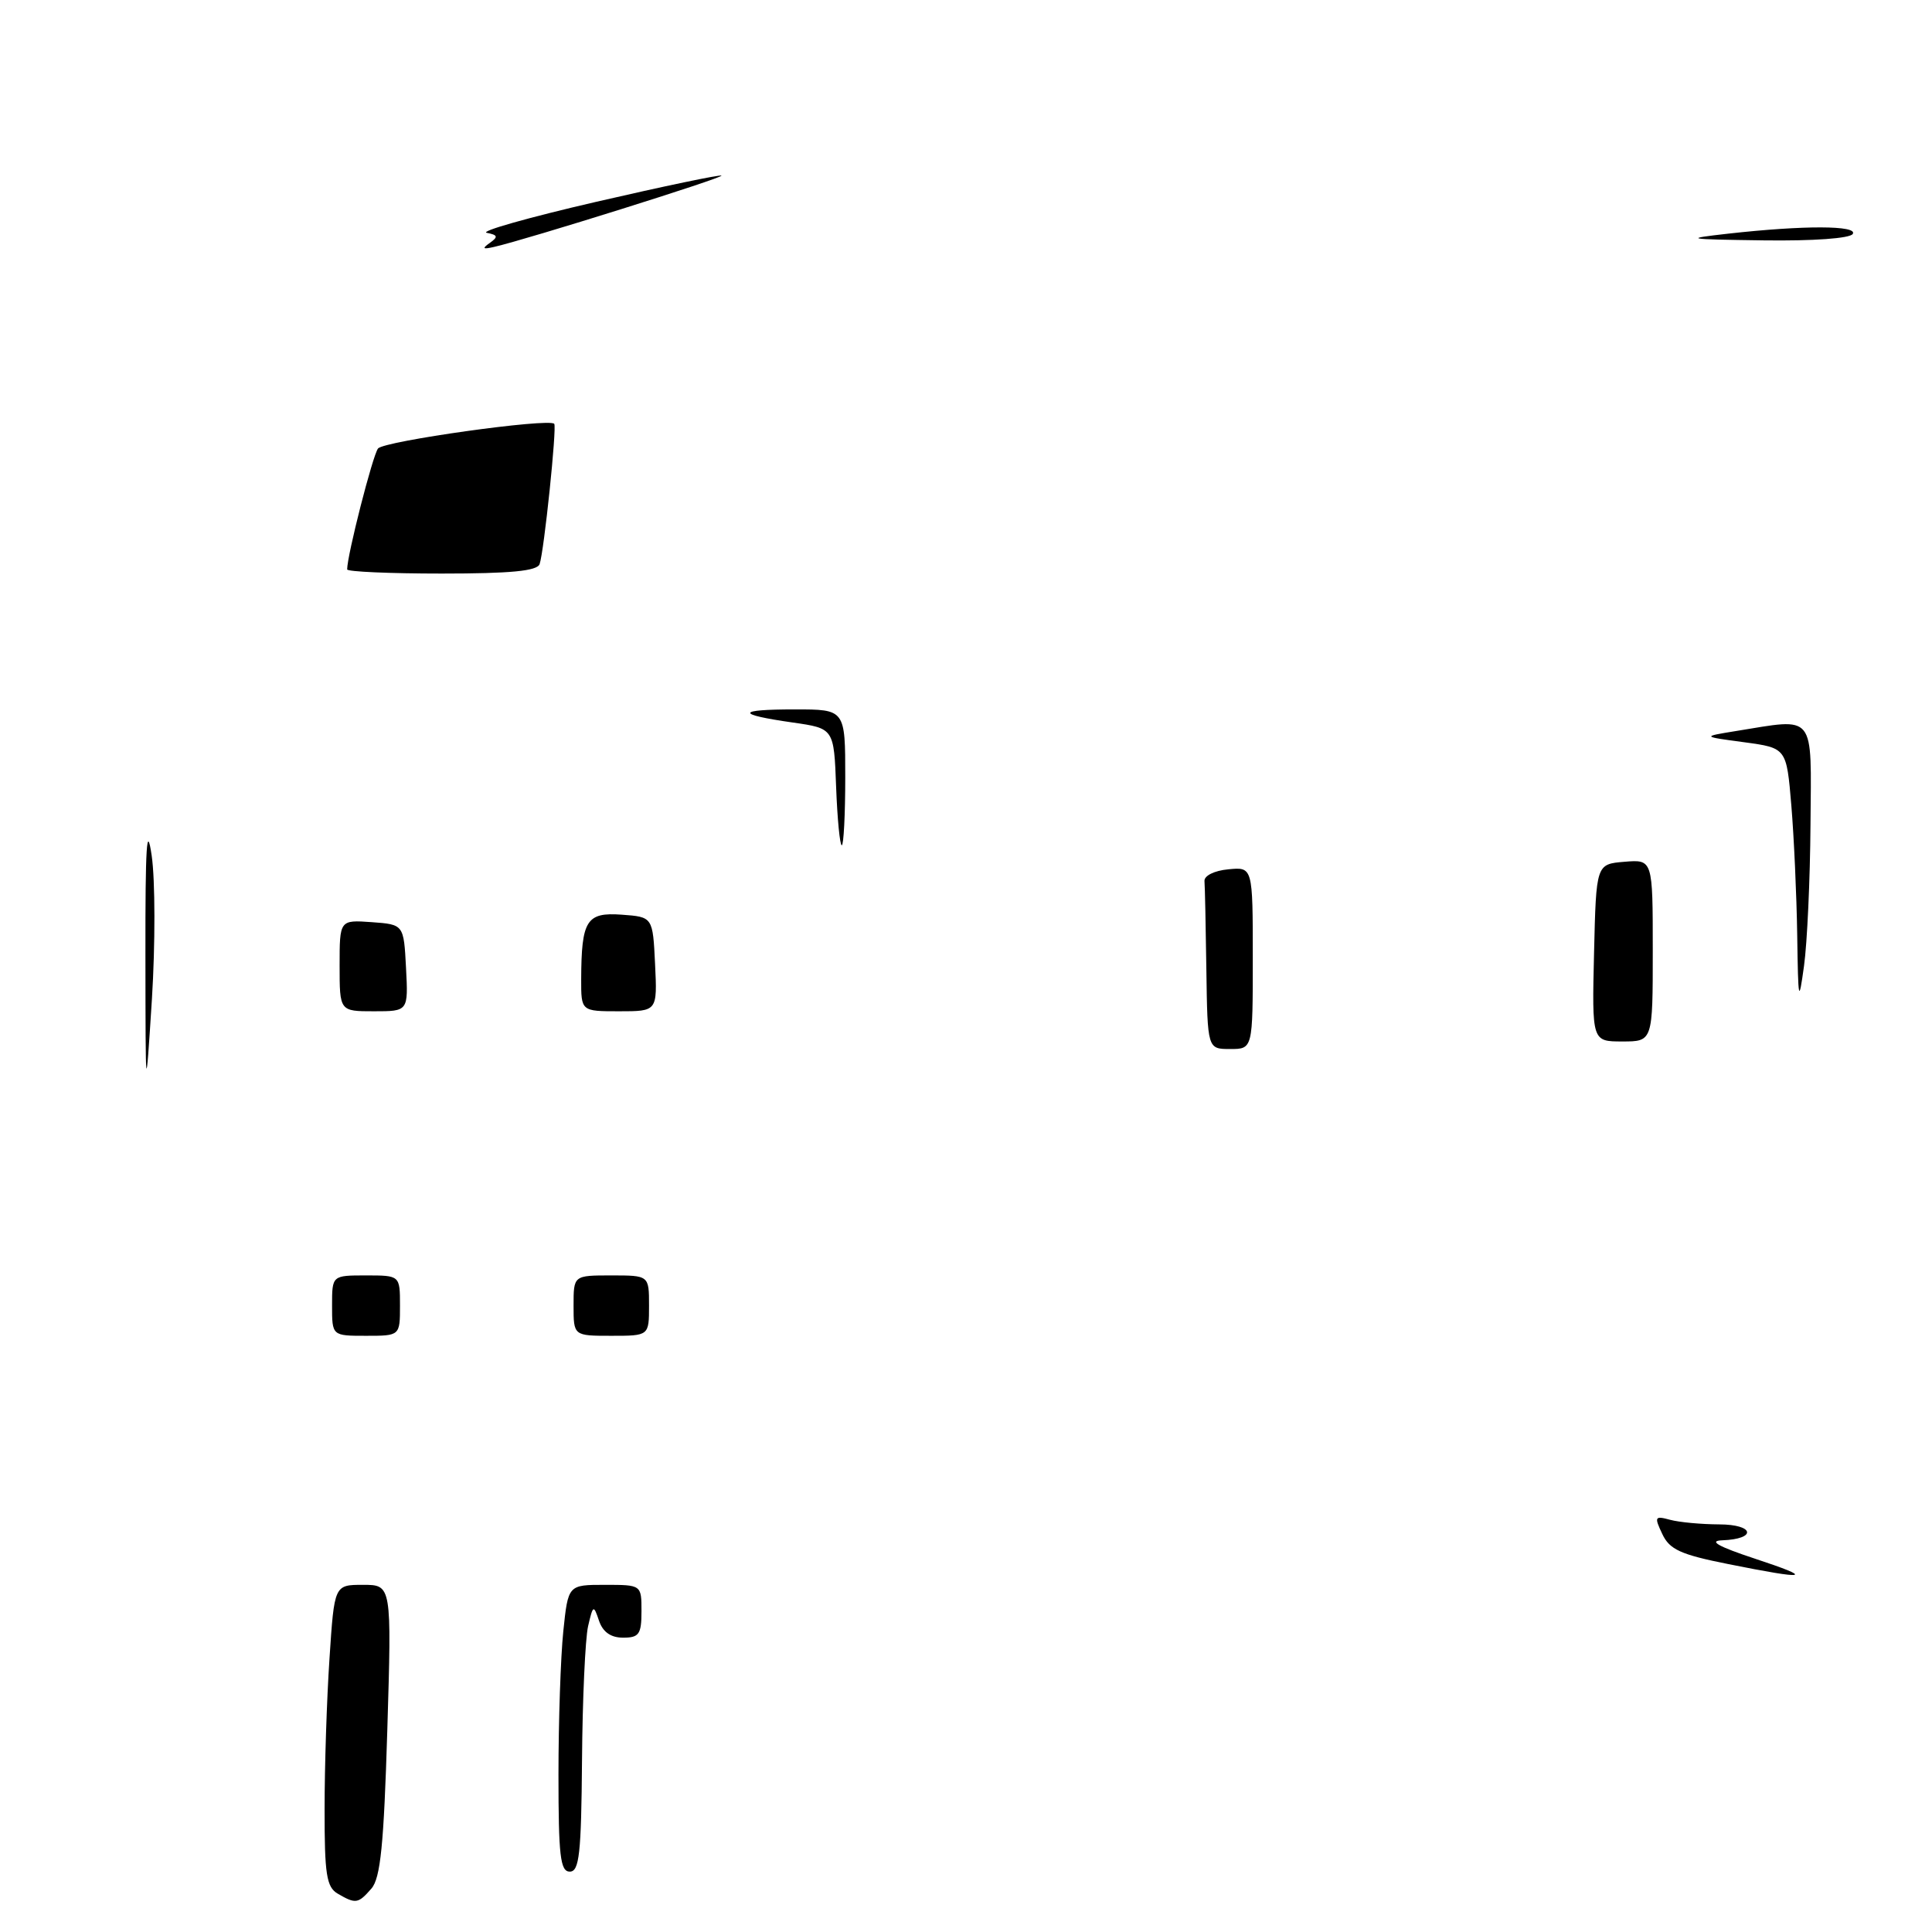 <?xml version="1.0" encoding="UTF-8" standalone="no"?>
<!DOCTYPE svg PUBLIC "-//W3C//DTD SVG 1.1//EN" "http://www.w3.org/Graphics/SVG/1.1/DTD/svg11.dtd" >
<svg xmlns="http://www.w3.org/2000/svg" xmlns:xlink="http://www.w3.org/1999/xlink" version="1.1" viewBox="0 0 256 256">
 <g >
 <path fill="currentColor"
d=" M 44.75 250.92 C 43.26 250.05 43.00 248.36 43.01 239.70 C 43.01 234.09 43.30 225.11 43.66 219.75 C 44.30 210.00 44.30 210.00 48.10 210.00 C 51.90 210.00 51.90 210.00 51.32 229.25 C 50.86 244.44 50.42 248.87 49.21 250.25 C 47.46 252.26 47.13 252.31 44.75 250.92 Z  M 74.00 235.15 C 74.00 228.08 74.29 219.53 74.64 216.15 C 75.28 210.00 75.28 210.00 80.14 210.00 C 85.00 210.00 85.00 210.00 85.00 213.50 C 85.00 216.54 84.68 217.00 82.57 217.00 C 80.94 217.00 79.88 216.26 79.37 214.75 C 78.65 212.61 78.58 212.65 77.92 215.50 C 77.55 217.15 77.18 225.14 77.12 233.25 C 77.02 245.64 76.76 248.00 75.50 248.00 C 74.24 248.00 74.00 245.91 74.00 235.15 Z  M 228.96 207.24 C 222.69 205.99 221.22 205.32 220.26 203.26 C 219.18 200.98 219.26 200.83 221.29 201.38 C 222.51 201.71 225.44 201.98 227.81 201.99 C 232.48 202.00 232.83 203.93 228.19 204.10 C 226.34 204.17 227.69 204.93 232.50 206.52 C 240.57 209.18 239.61 209.38 228.96 207.24 Z  M 44.00 173.00 C 44.00 169.00 44.00 169.00 48.50 169.00 C 53.00 169.00 53.00 169.00 53.00 173.00 C 53.00 177.00 53.00 177.00 48.50 177.00 C 44.00 177.00 44.00 177.00 44.00 173.00 Z  M 76.00 173.00 C 76.00 169.00 76.00 169.00 81.00 169.00 C 86.00 169.00 86.00 169.00 86.00 173.00 C 86.00 177.00 86.00 177.00 81.00 177.00 C 76.00 177.00 76.00 177.00 76.00 173.00 Z  M 19.27 126.50 C 19.25 112.09 19.45 108.92 20.10 113.38 C 20.57 116.62 20.58 125.17 20.13 132.38 C 19.29 145.50 19.29 145.50 19.27 126.50 Z  M 159.85 128.50 C 159.77 122.72 159.66 117.44 159.60 116.75 C 159.54 116.04 160.91 115.36 162.75 115.19 C 166.00 114.87 166.00 114.87 166.00 126.94 C 166.00 139.00 166.00 139.00 163.00 139.00 C 160.00 139.00 160.00 139.00 159.85 128.50 Z  M 211.22 126.25 C 211.50 114.50 211.50 114.50 215.25 114.19 C 219.00 113.88 219.00 113.88 219.00 125.94 C 219.00 138.00 219.00 138.00 214.97 138.00 C 210.94 138.00 210.94 138.00 211.22 126.25 Z  M 45.00 127.94 C 45.00 121.89 45.00 121.89 49.25 122.19 C 53.50 122.50 53.50 122.50 53.80 128.25 C 54.10 134.00 54.10 134.00 49.55 134.00 C 45.00 134.00 45.00 134.00 45.00 127.94 Z  M 77.01 129.75 C 77.04 121.93 77.71 120.86 82.38 121.20 C 86.50 121.50 86.50 121.50 86.80 127.75 C 87.10 134.00 87.10 134.00 82.05 134.00 C 77.00 134.00 77.00 134.00 77.01 129.75 Z  M 238.14 123.90 C 238.06 118.62 237.71 110.88 237.36 106.71 C 236.72 99.11 236.72 99.11 231.11 98.35 C 225.50 97.60 225.50 97.60 230.00 96.87 C 240.69 95.15 240.01 94.30 239.90 109.25 C 239.85 116.54 239.46 124.97 239.04 128.00 C 238.34 133.06 238.27 132.74 238.14 123.90 Z  M 110.79 104.26 C 110.50 96.52 110.50 96.52 105.06 95.74 C 97.43 94.65 97.53 94.00 105.33 94.00 C 112.00 94.00 112.00 94.00 112.00 103.00 C 112.00 107.95 111.79 112.00 111.54 112.00 C 111.29 112.00 110.95 108.52 110.79 104.26 Z  M 46.00 75.45 C 46.00 73.56 49.39 60.31 50.09 59.43 C 50.88 58.44 72.78 55.37 73.44 56.16 C 73.80 56.60 72.09 73.09 71.50 74.75 C 71.18 75.66 67.66 76.00 58.53 76.00 C 51.64 76.00 46.00 75.75 46.00 75.45 Z  M 64.90 32.19 C 66.04 31.38 65.97 31.14 64.50 30.85 C 63.52 30.66 70.05 28.81 79.01 26.74 C 87.97 24.67 95.44 23.11 95.60 23.27 C 95.88 23.55 69.84 31.72 65.50 32.71 C 63.97 33.07 63.83 32.94 64.90 32.19 Z  M 229.00 30.96 C 239.00 29.84 246.21 29.86 245.50 31.00 C 245.14 31.59 240.25 31.94 233.69 31.85 C 223.31 31.71 222.97 31.64 229.00 30.96 Z "/>
</g>
</svg>